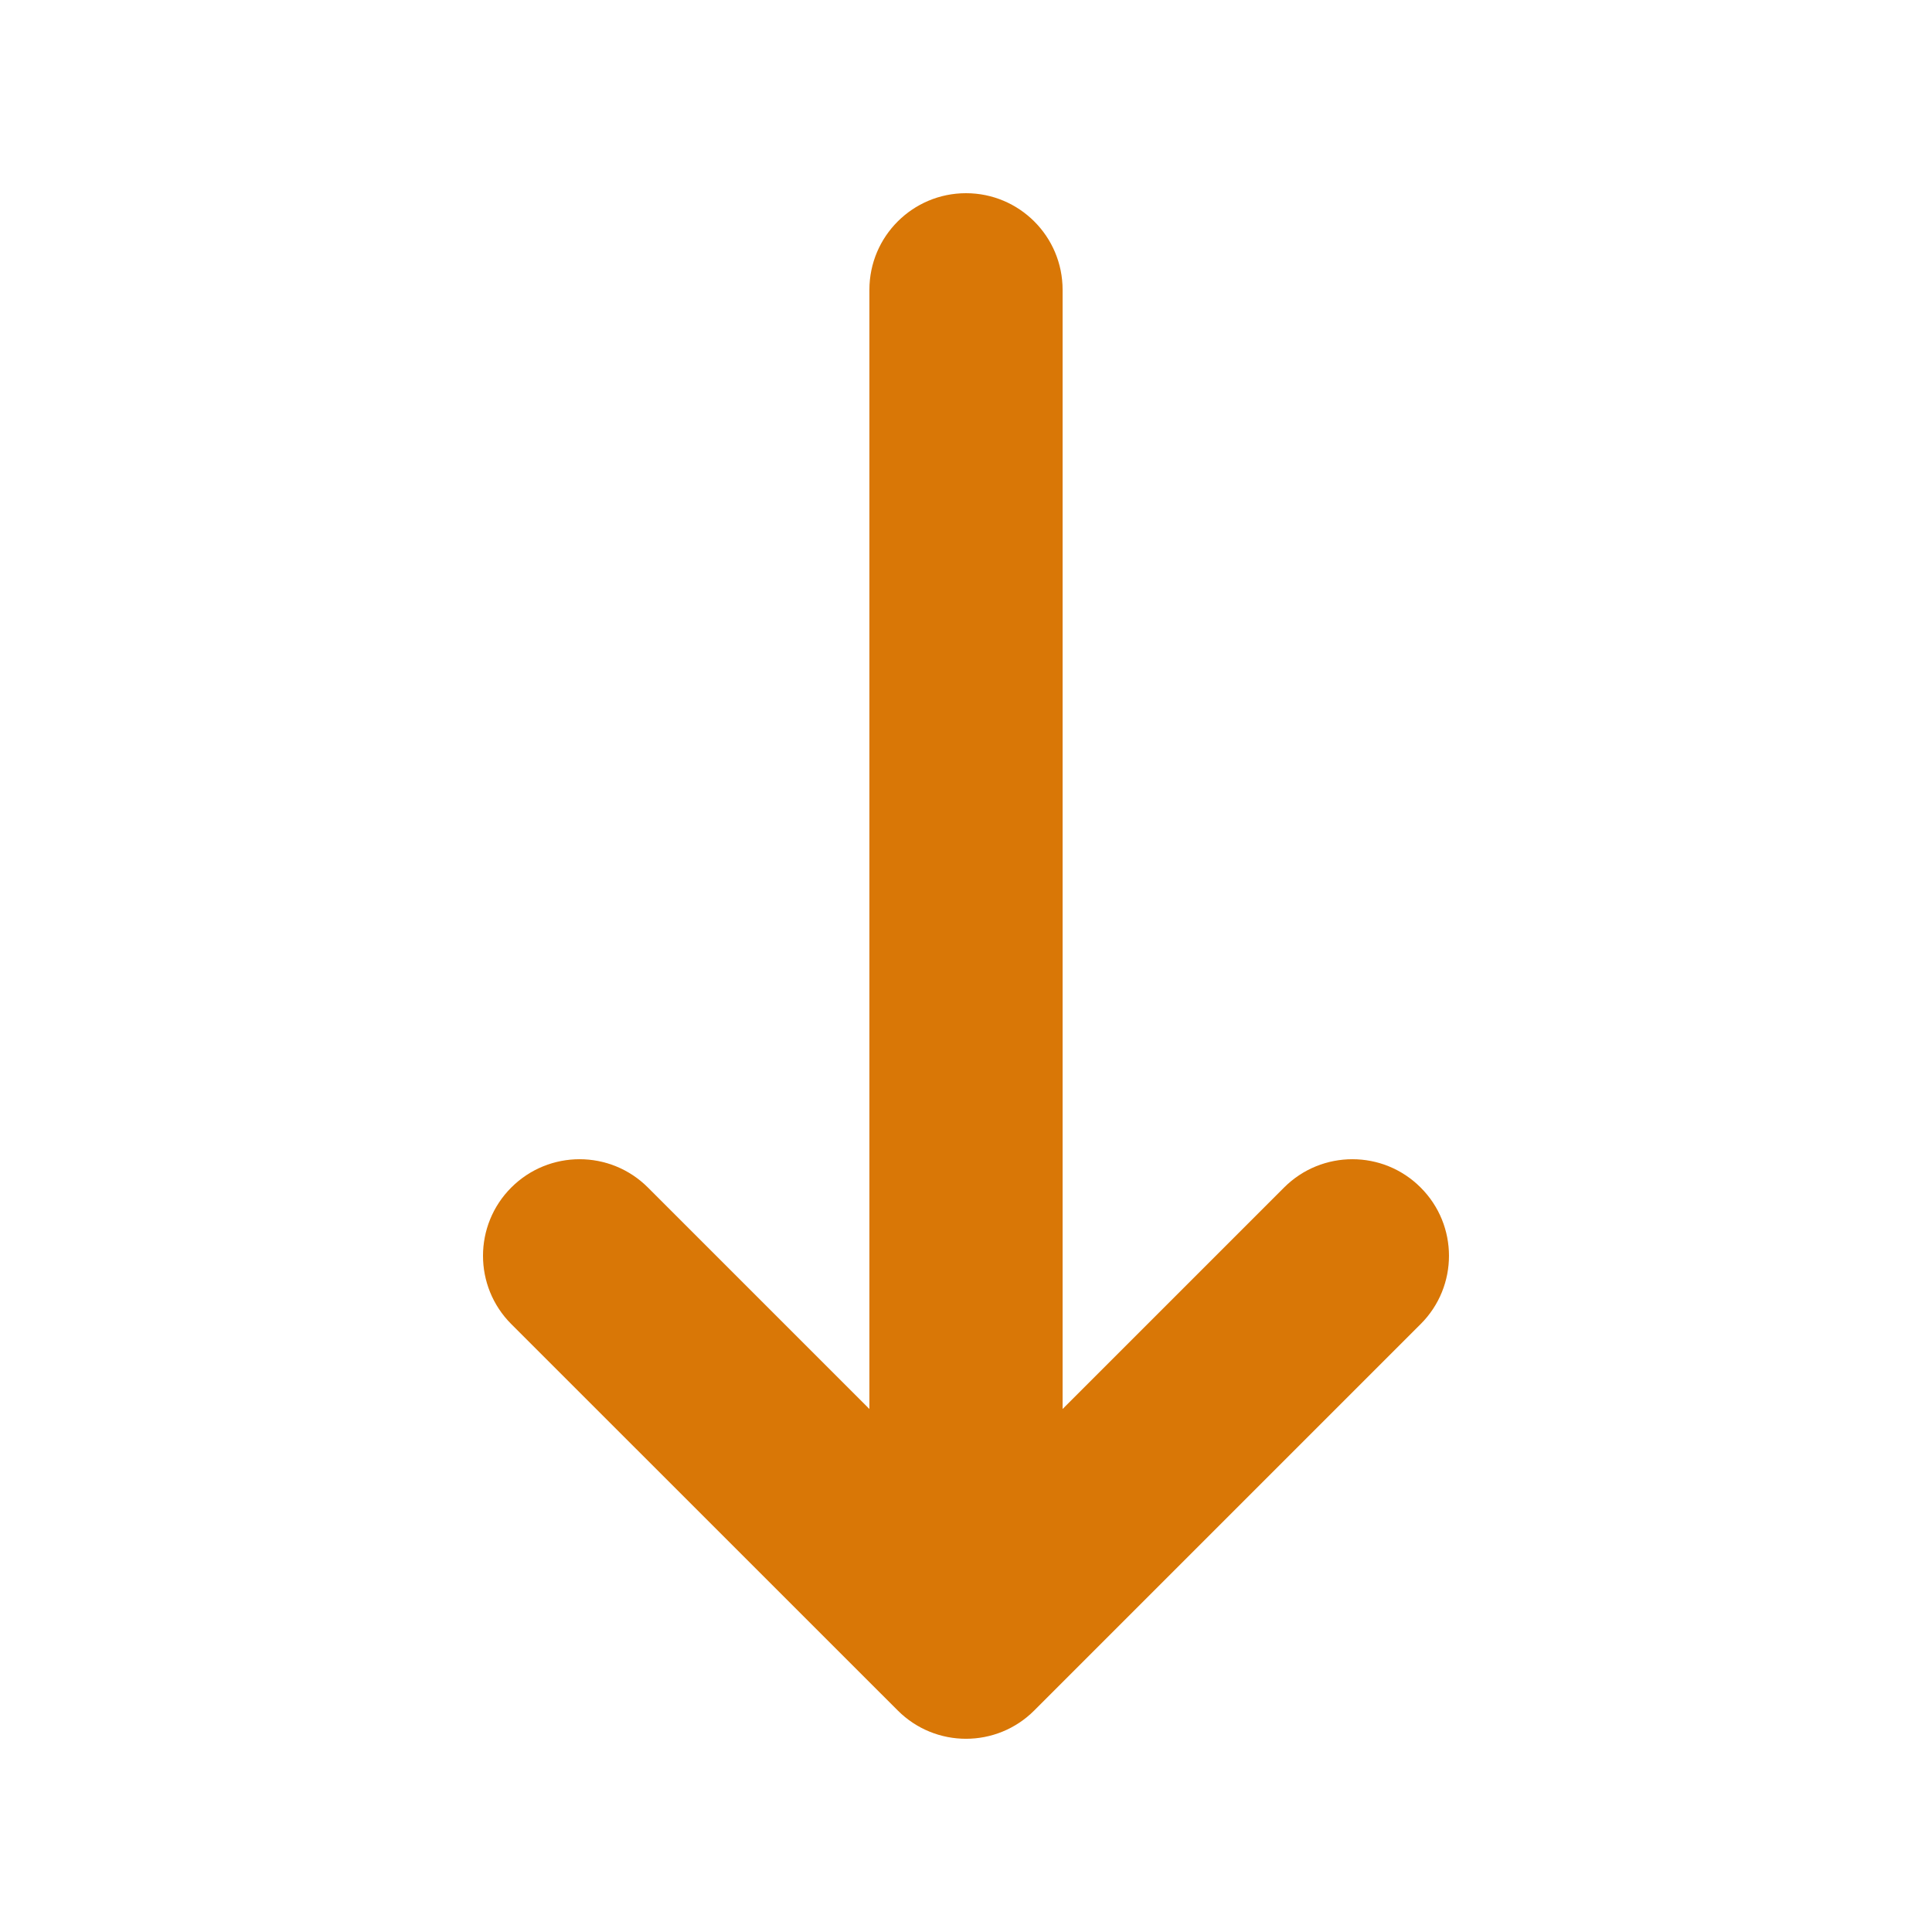 <svg width="24" height="24" viewBox="0 0 24 24" fill="none" xmlns="http://www.w3.org/2000/svg">
<g id="Component 3">
<path id="Icon" fill-rule="evenodd" clip-rule="evenodd" d="M17.648 14.752C18.117 15.22 18.117 15.98 17.648 16.448L12.848 21.248C12.38 21.717 11.62 21.717 11.152 21.248L6.351 16.448C5.883 15.98 5.883 15.22 6.351 14.752C6.82 14.283 7.58 14.283 8.049 14.752L10.8 17.503L10.8 3.6C10.8 2.937 11.337 2.4 12 2.4C12.663 2.4 13.2 2.937 13.2 3.6L13.2 17.503L15.951 14.752C16.42 14.283 17.18 14.283 17.648 14.752Z" fill="#D97706"/>
</g>
</svg>
